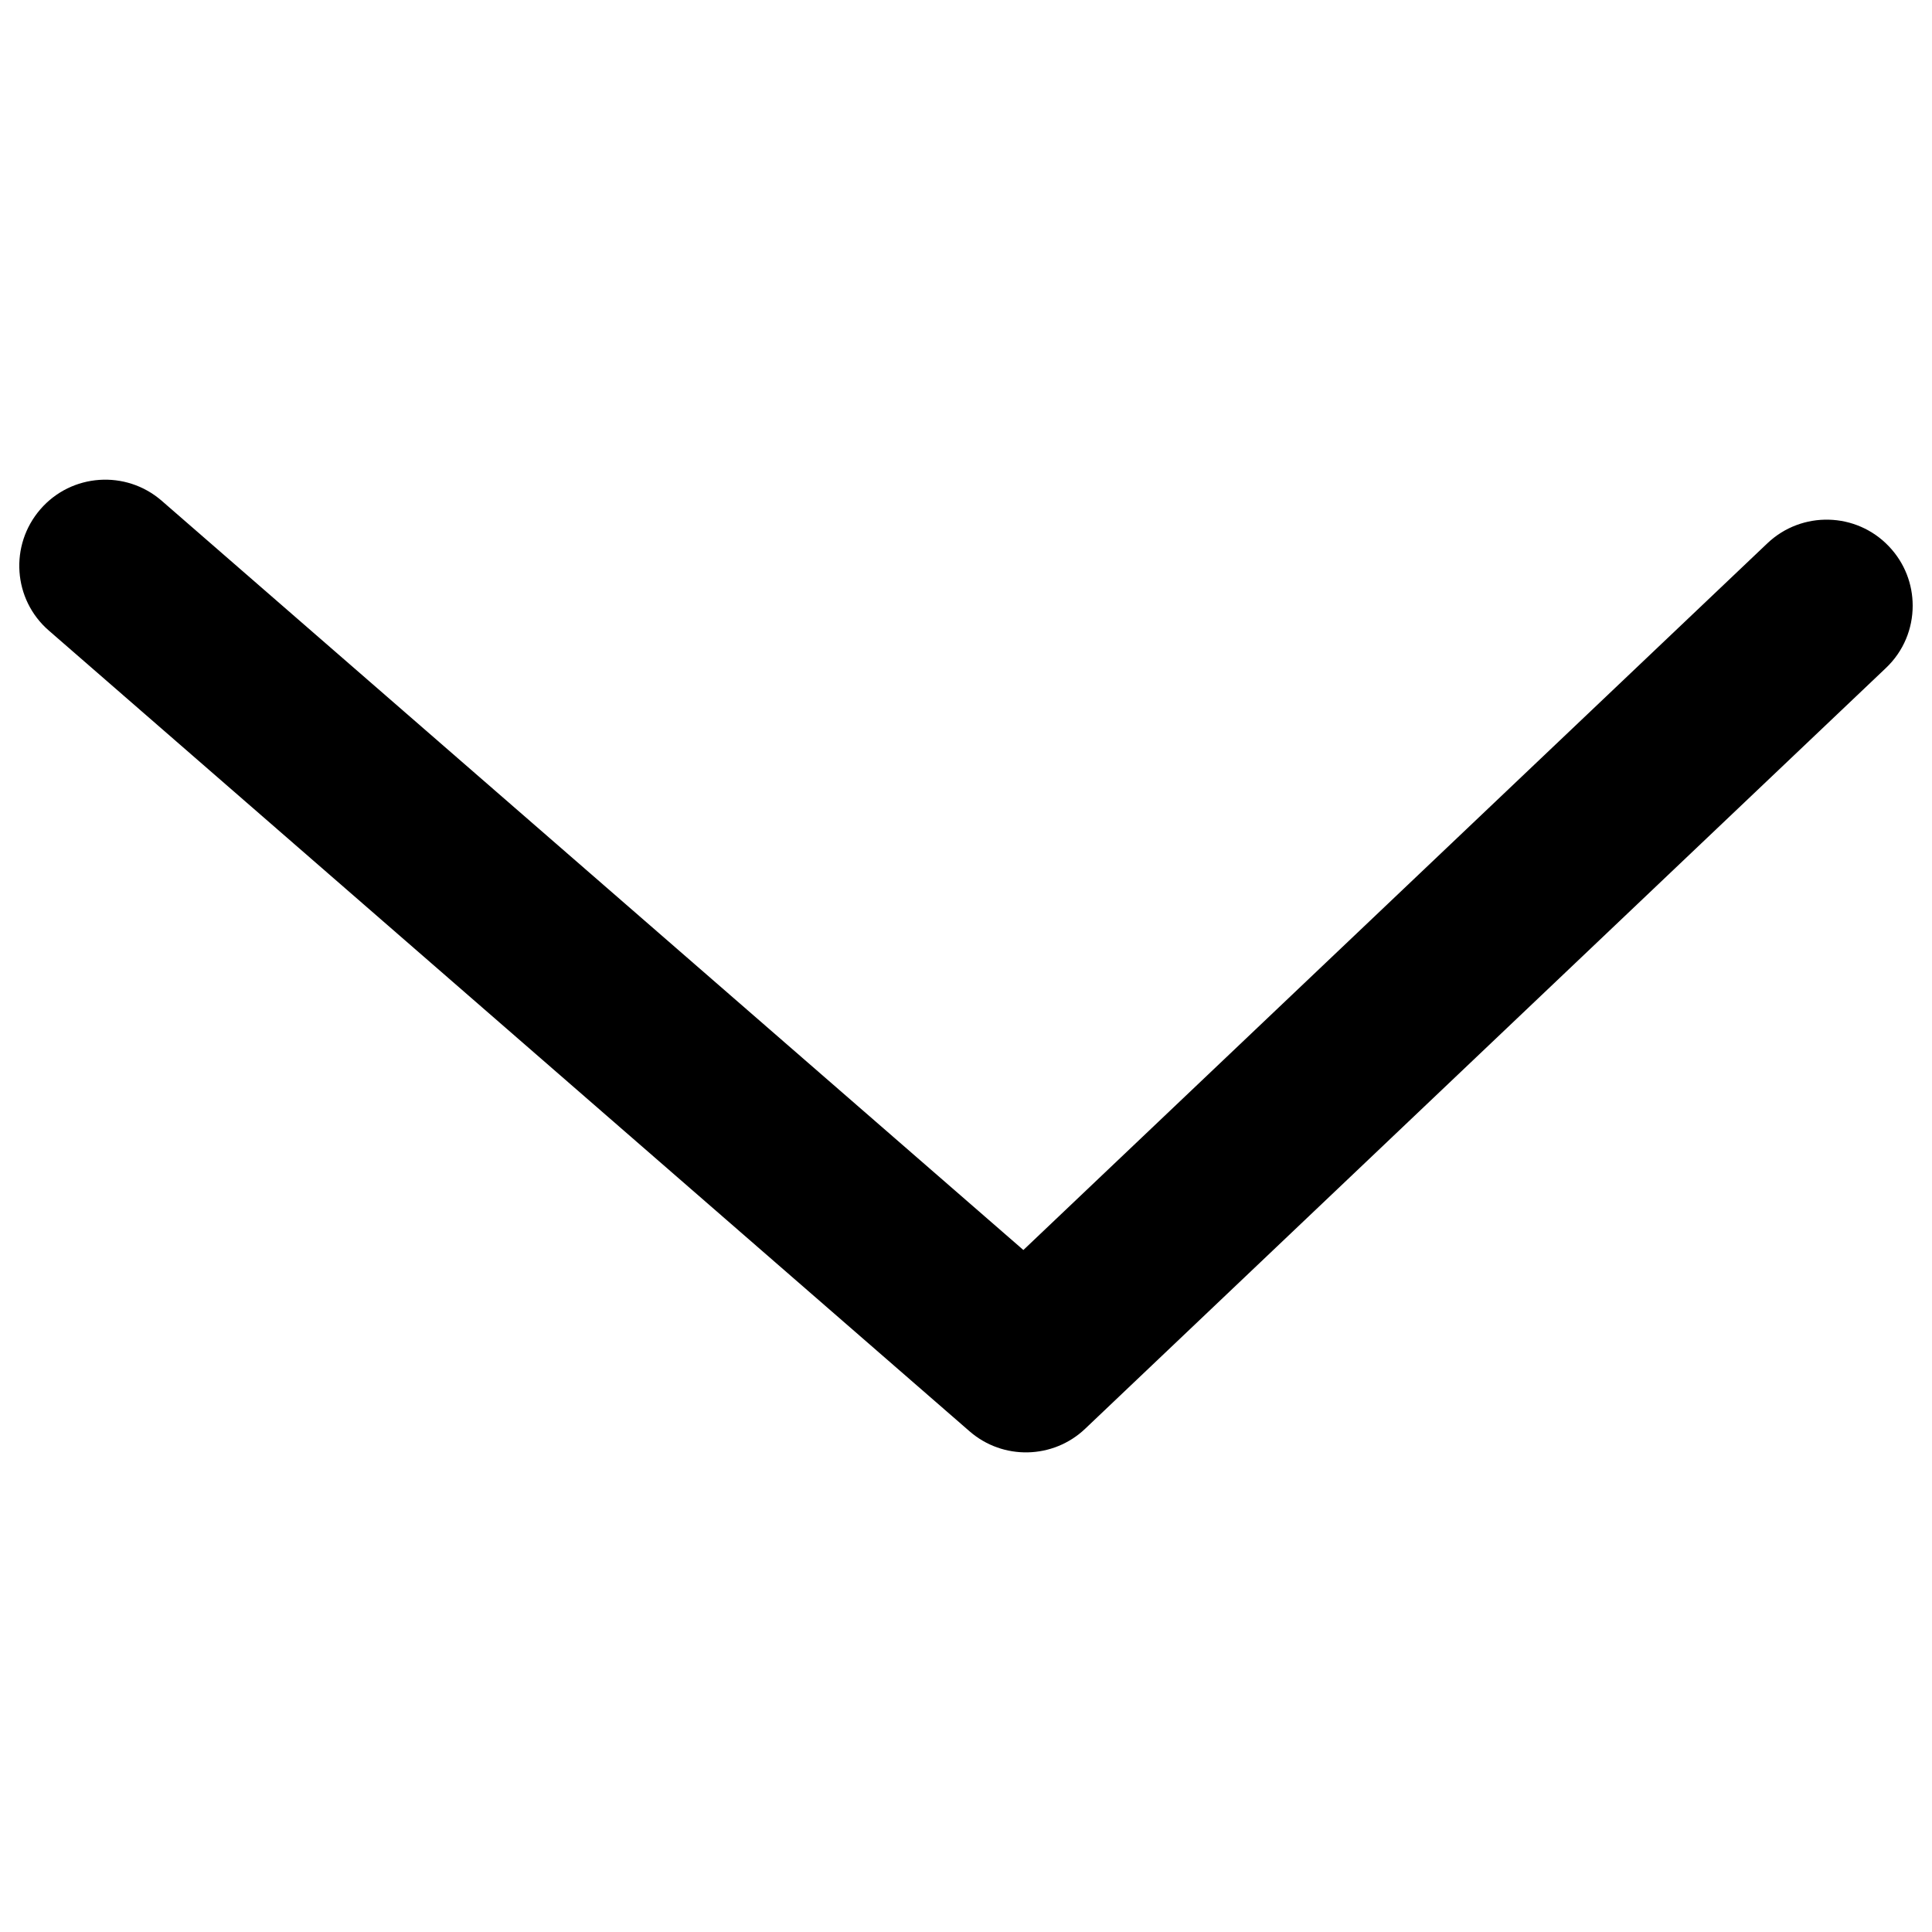 <?xml version="1.0" encoding="utf-8"?>
<!-- Svg Vector Icons : http://www.onlinewebfonts.com/icon -->
<!DOCTYPE svg PUBLIC "-//W3C//DTD SVG 1.1//EN" "http://www.w3.org/Graphics/SVG/1.1/DTD/svg11.dtd">
<svg version="1.1" xmlns="http://www.w3.org/2000/svg" xmlns:xlink="http://www.w3.org/1999/xlink" x="0px" y="0px" viewBox="0 0 1000 1000" enable-background="new 0 0 1000 1000" xml:space="preserve">
<g><path d="M976.1,345.8L561.7,739.5c-16.6,15.8-42.6,16.4-59.9,1.3L25.3,326.4c-18.6-16.1-20.5-44.2-4.4-62.8s44.3-20.5,62.8-4.4l446,387.8l385.1-365.8c17.8-16.9,46-16.2,62.9,1.6c8.2,8.6,12.3,19.6,12.3,30.7C990,325.3,985.4,337,976.1,345.8z"/></g>
</svg>